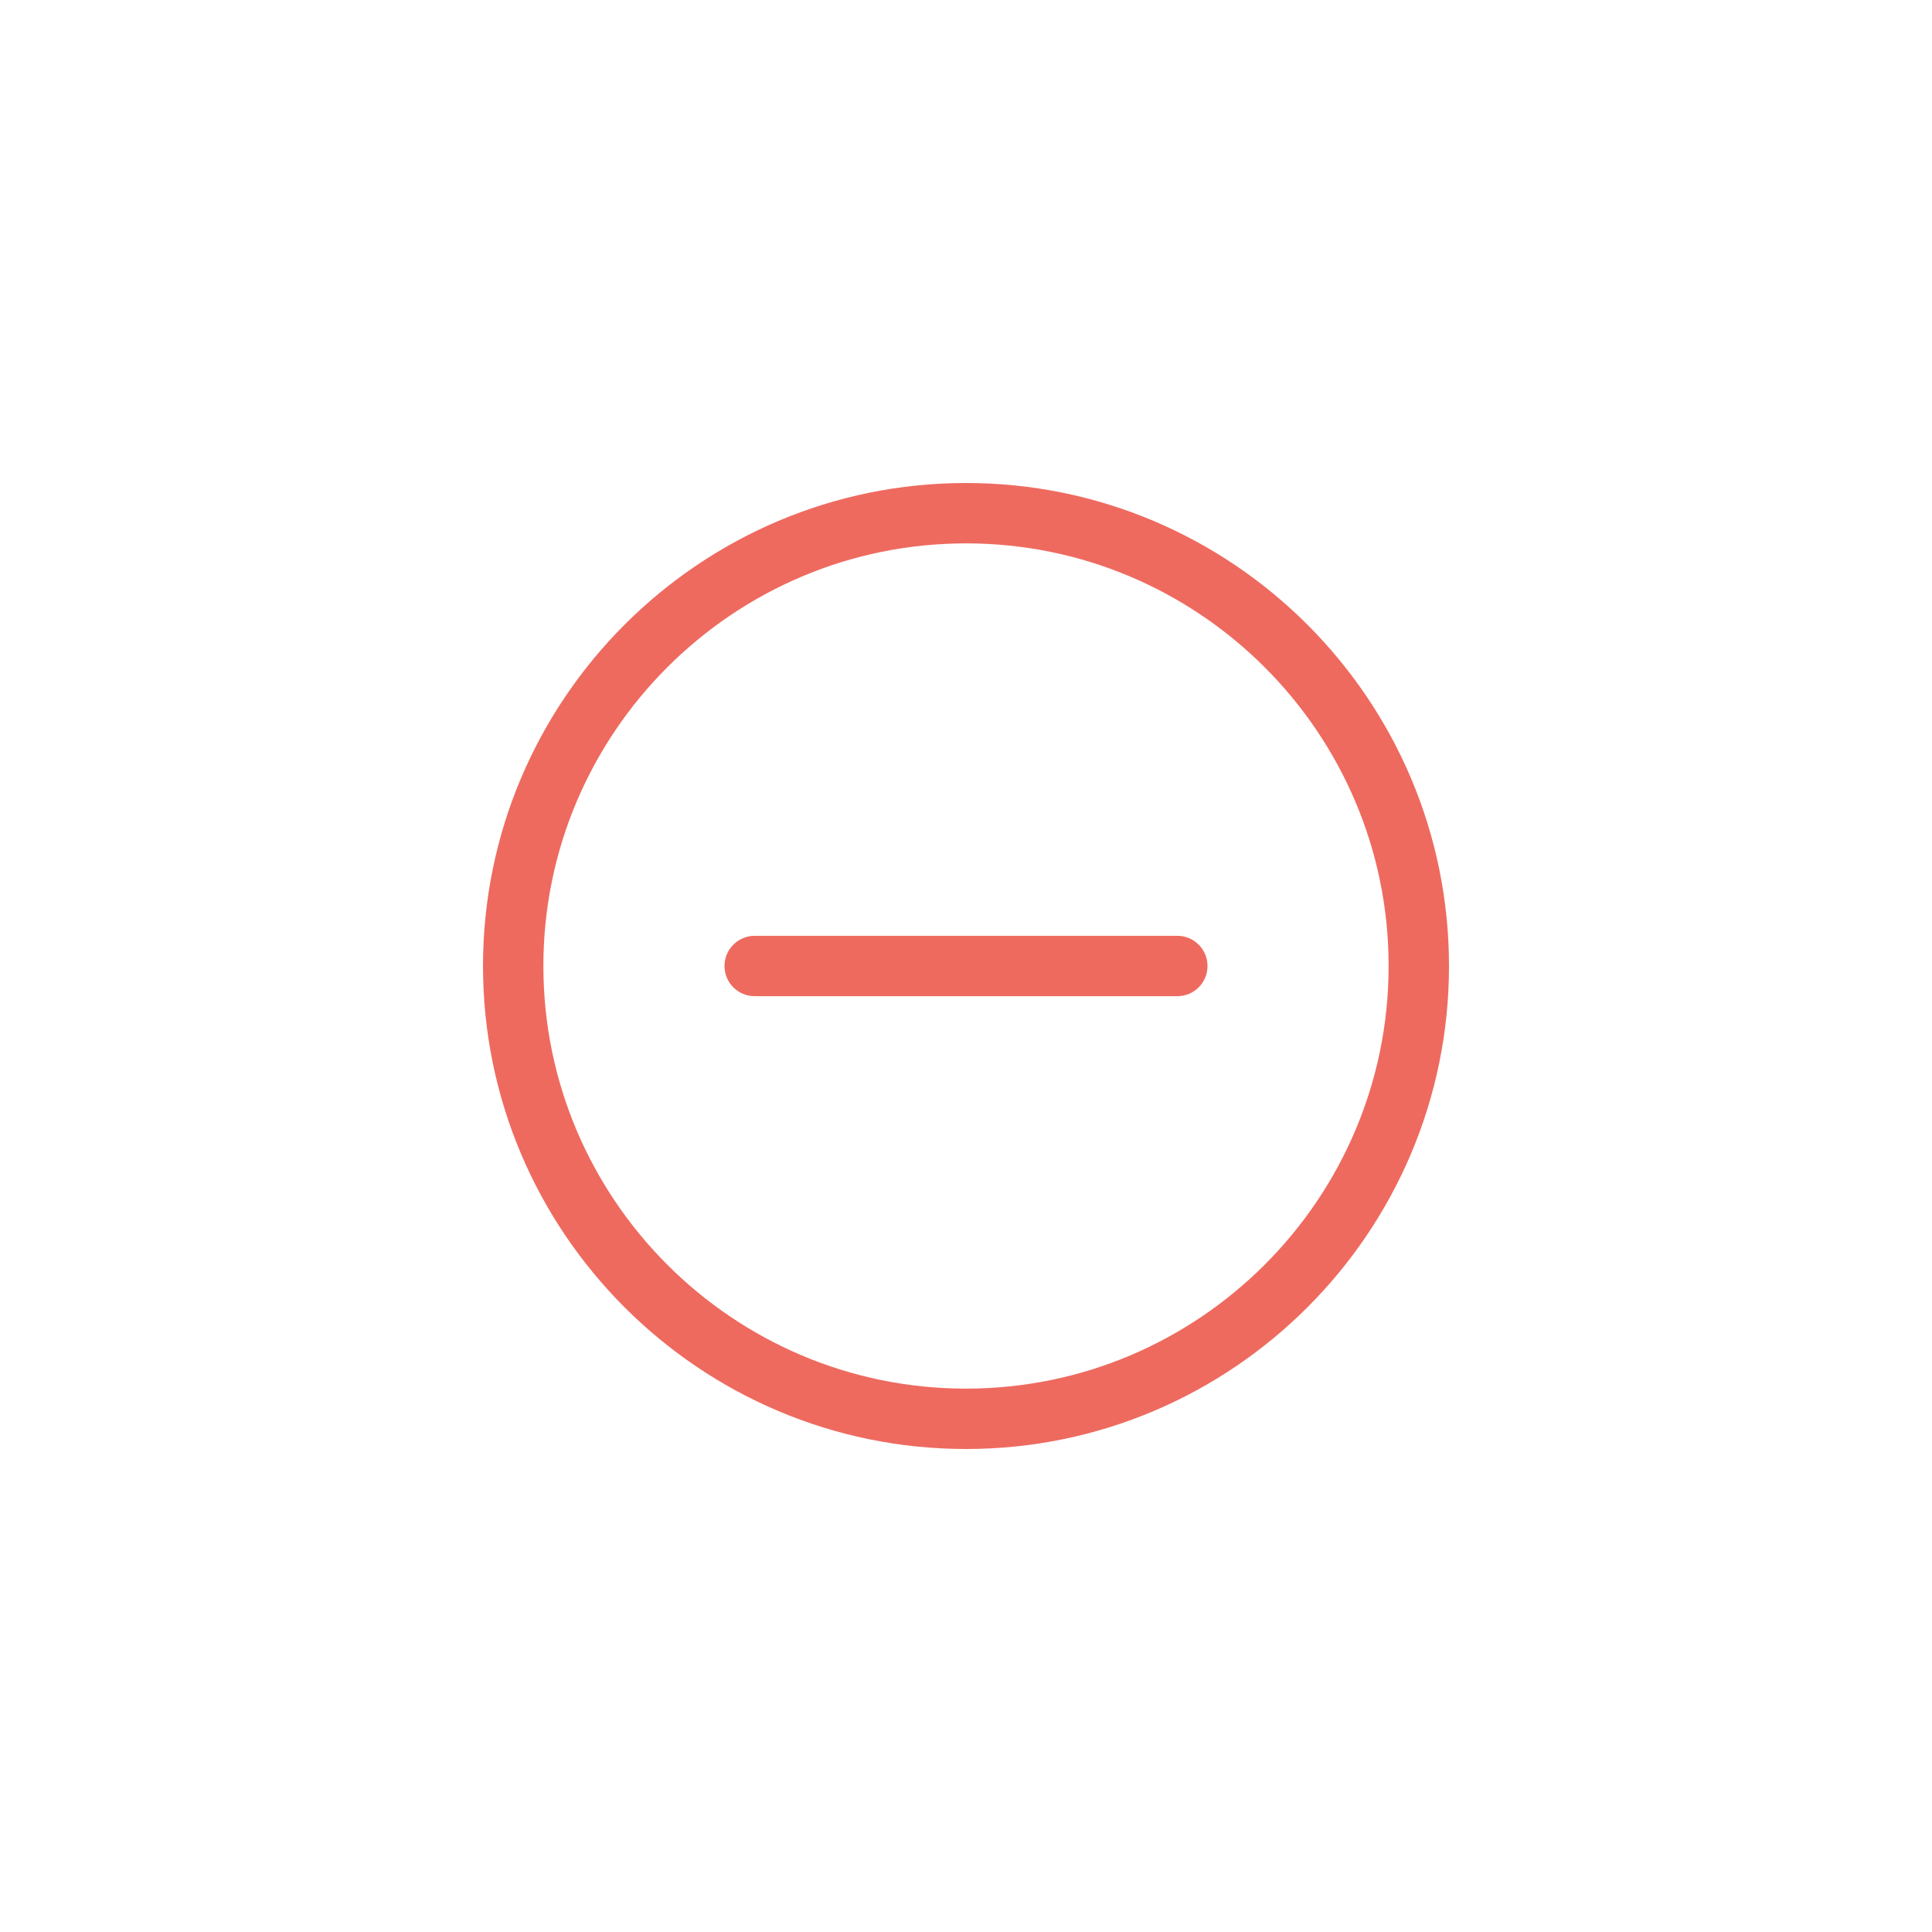 <svg width="40" height="40" viewBox="0 0 40 40" fill="none" xmlns="http://www.w3.org/2000/svg">
<g clip-path="url(#clip0_1955_23115)">
<path d="M20 30C14.486 30 10 25.514 10 20C10 14.486 14.486 10 20 10C25.514 10 30 14.486 30 20C30 25.514 25.514 30 20 30ZM20 11.25C15.175 11.25 11.25 15.175 11.25 20C11.25 24.825 15.175 28.75 20 28.75C24.825 28.75 28.75 24.825 28.75 20C28.75 15.175 24.825 11.25 20 11.25ZM25 20C25 19.654 24.721 19.375 24.375 19.375H15.625C15.28 19.375 15 19.654 15 20C15 20.346 15.28 20.625 15.625 20.625H24.375C24.721 20.625 25 20.346 25 20Z" fill="#EE6A5F"/>
</g>
<defs>
<clipPath id="clip0_1955_23115">
<rect width="20" height="20" fill="white" transform="translate(10 10)"/>
</clipPath>
</defs>
</svg>
